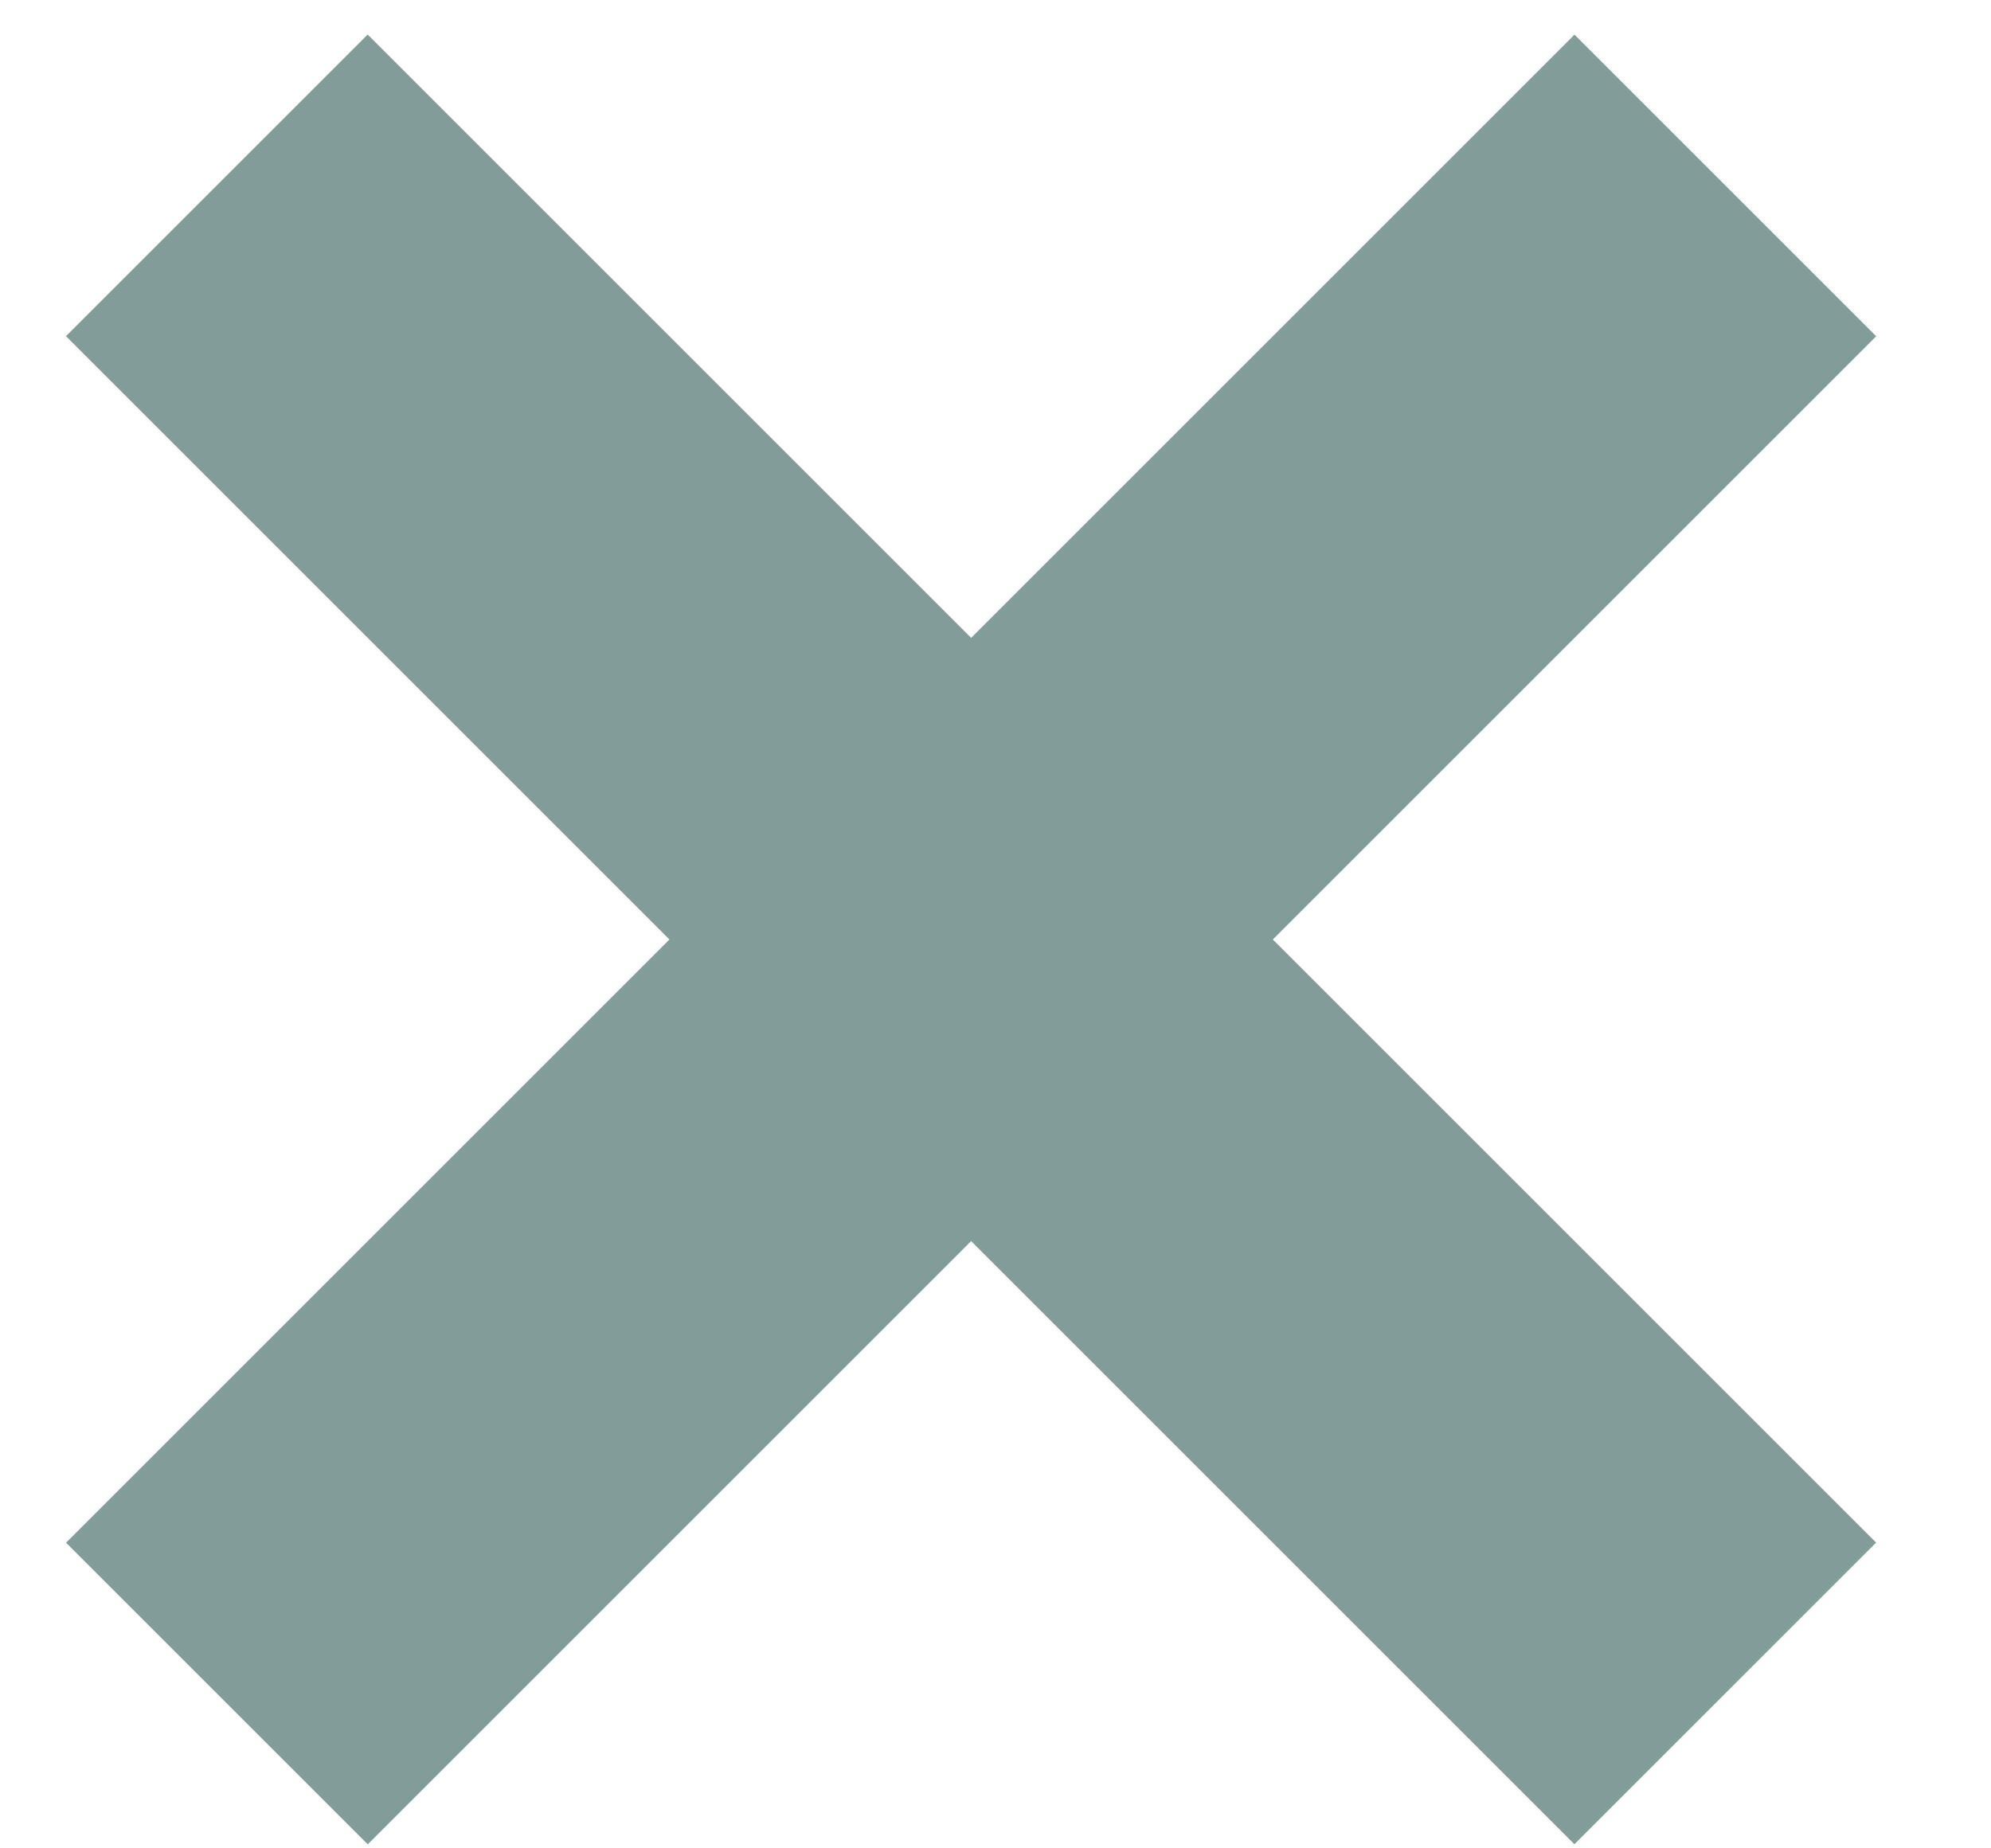 <?xml version="1.0" encoding="UTF-8"?>
<svg width="14px" height="13px" viewBox="0 0 14 13" version="1.1" xmlns="http://www.w3.org/2000/svg" xmlns:xlink="http://www.w3.org/1999/xlink">
    <!-- Generator: Sketch 52.5 (67469) - http://www.bohemiancoding.com/sketch -->
    <title>Combined Shape</title>
    <desc>Created with Sketch.</desc>
    <g id="Platform" stroke="none" stroke-width="1" fill="none" fill-rule="evenodd">
        <g id="Plans-select-V2" transform="translate(-973, -878)" fill="#829D99">
            <g id="Plans-section" transform="translate(0, 125)">
                <g id="Group-2" transform="translate(240, 253)">
                    <g id="plan1" transform="translate(420, 33)">
                        <path d="M318.329,472.107 L318.329,466.107 L321.329,466.107 L321.329,472.107 L327.328,472.107 L327.328,475.107 L321.329,475.107 L321.329,481.107 L318.329,481.107 L318.329,475.107 L312.328,475.107 L312.328,472.107 L318.329,472.107 Z" id="Combined-Shape" transform="translate(319.828, 473.607) rotate(45) translate(-319.828, -473.607) "></path>
                    </g>
                </g>
            </g>
        </g>
    </g>
</svg>